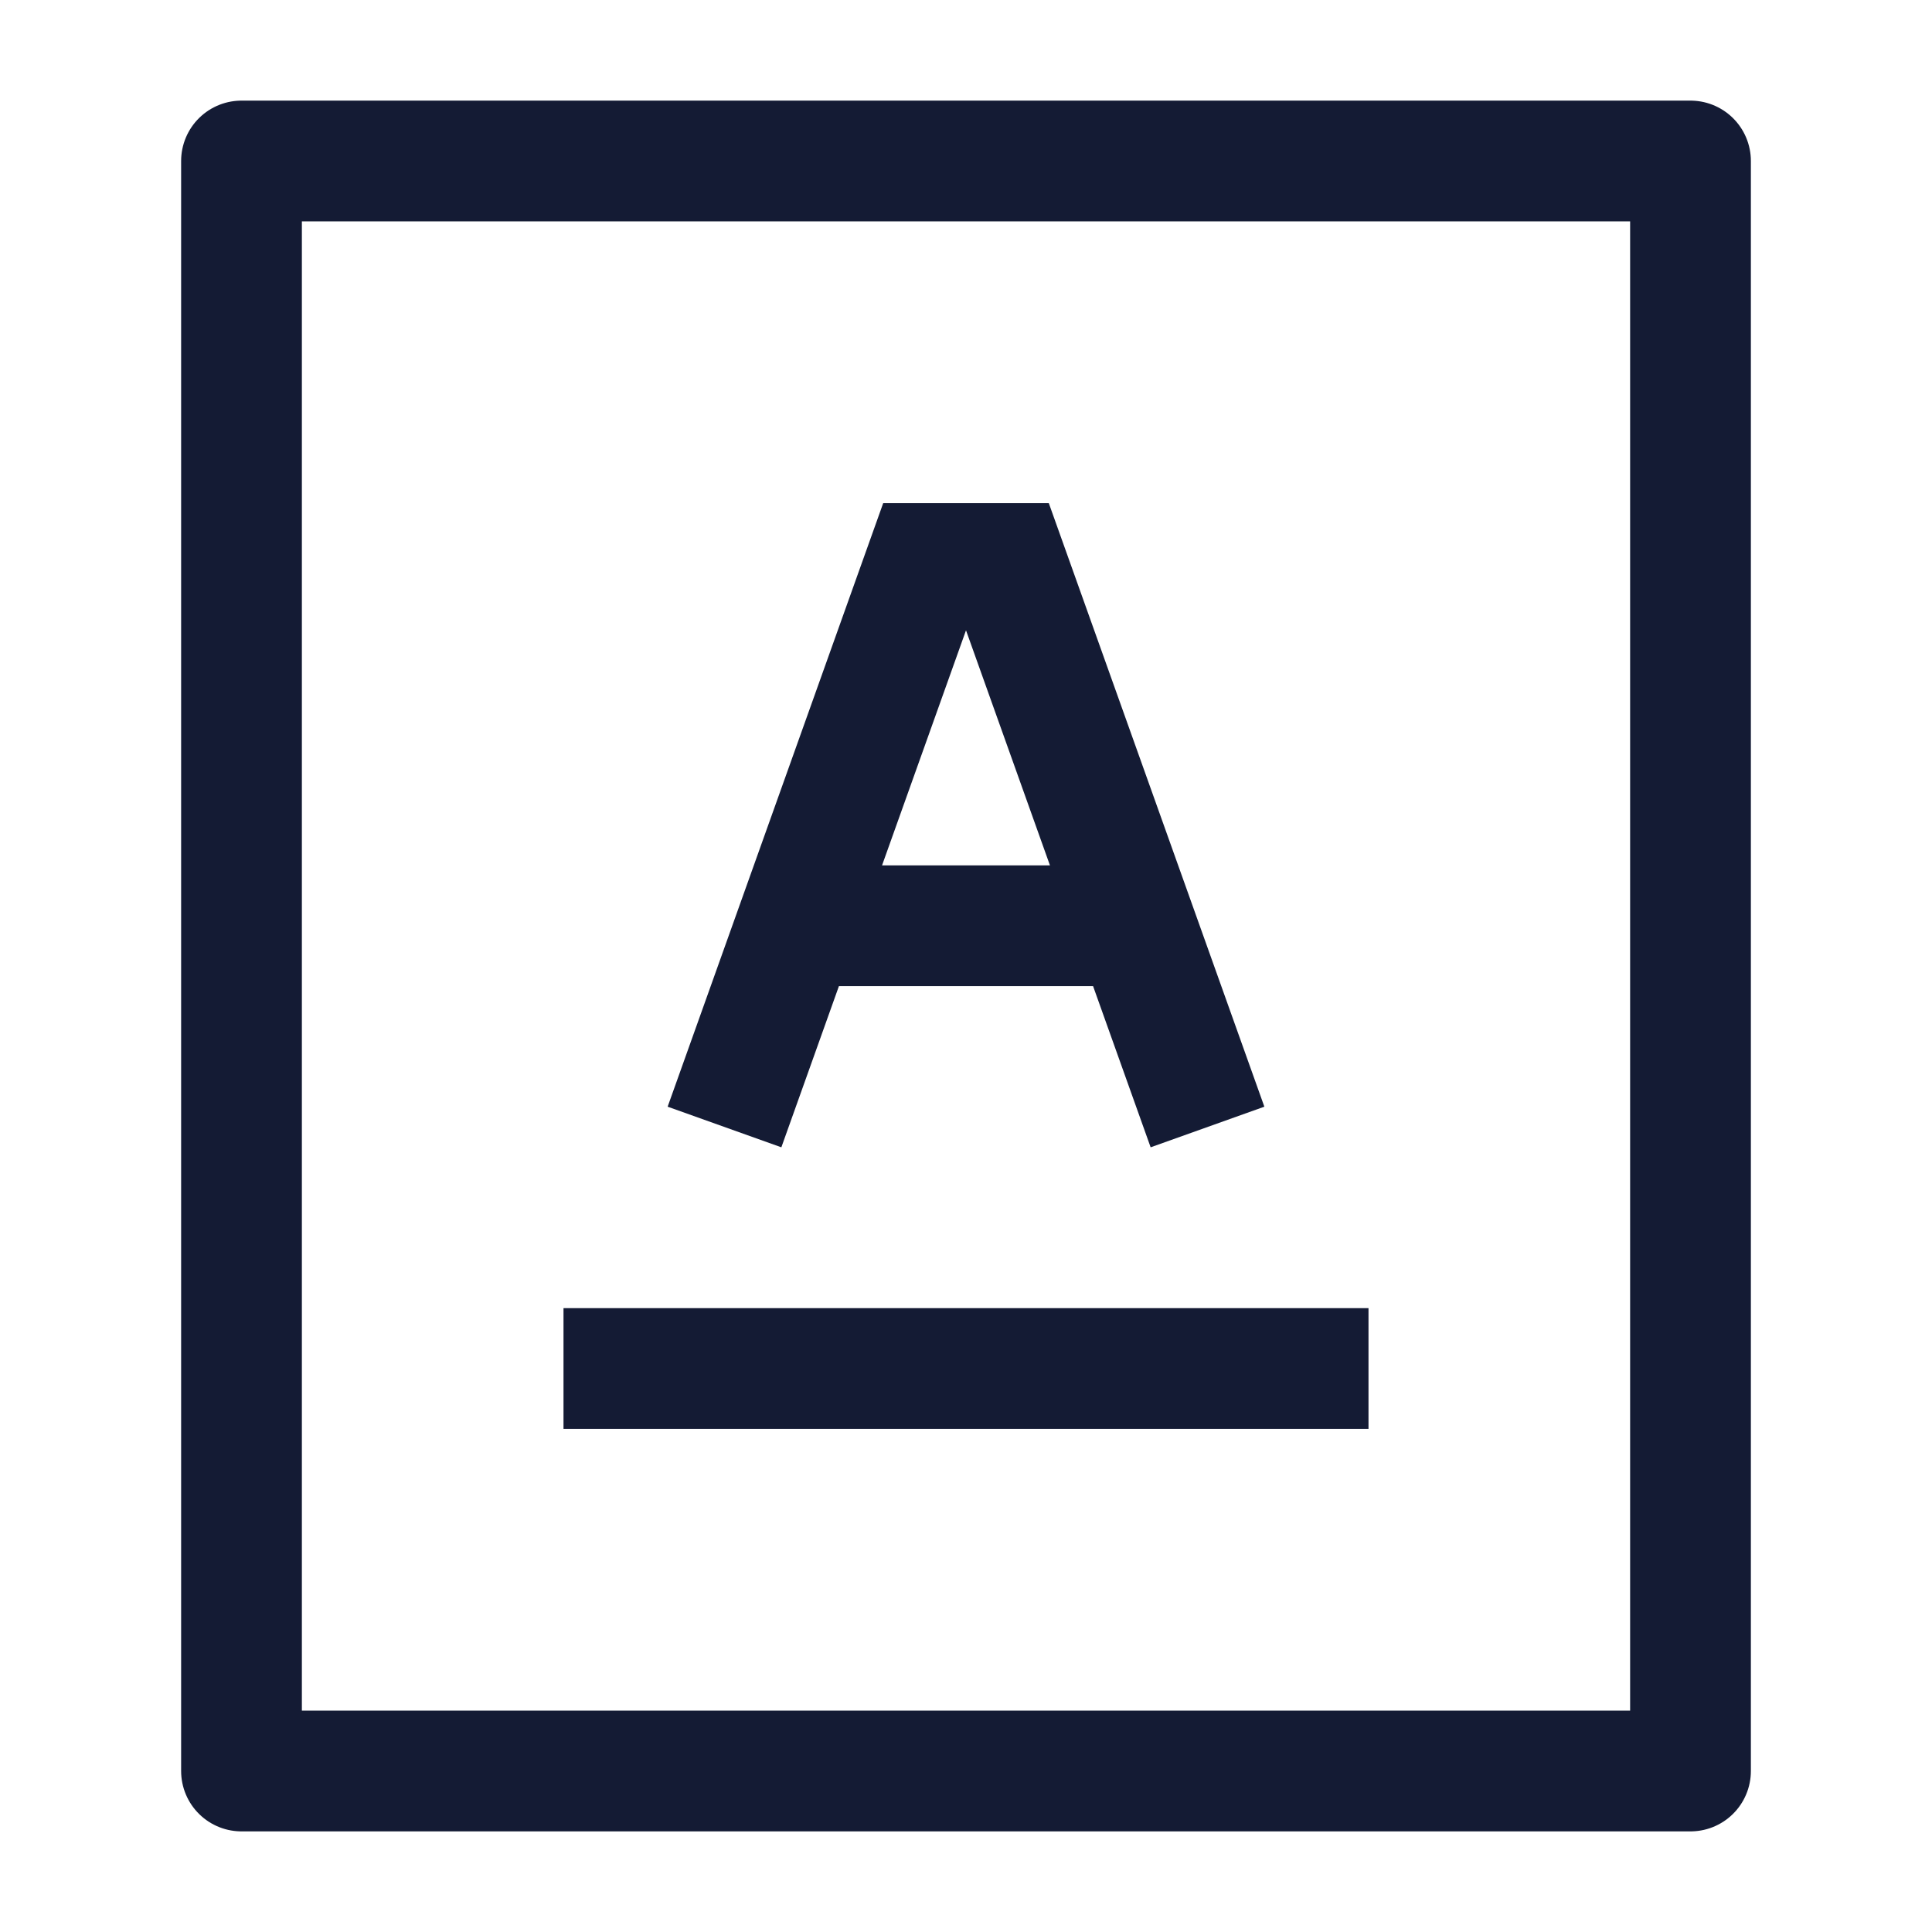 <svg width="24" height="24" viewBox="0 0 24 24" fill="none" xmlns="http://www.w3.org/2000/svg">
<path d="M3 22H21V2H3V22Z" stroke="#141B34" stroke-width="1.5" stroke-linecap="round" stroke-linejoin="round"/>
<path d="M15 14L12.5 7H11.5L9 14M10 11.5H14" stroke="#141B34" stroke-width="1.5"/>
<path d="M7 17L17 17" stroke="#141B34" stroke-width="1.5" stroke-linejoin="round"/>
</svg>
